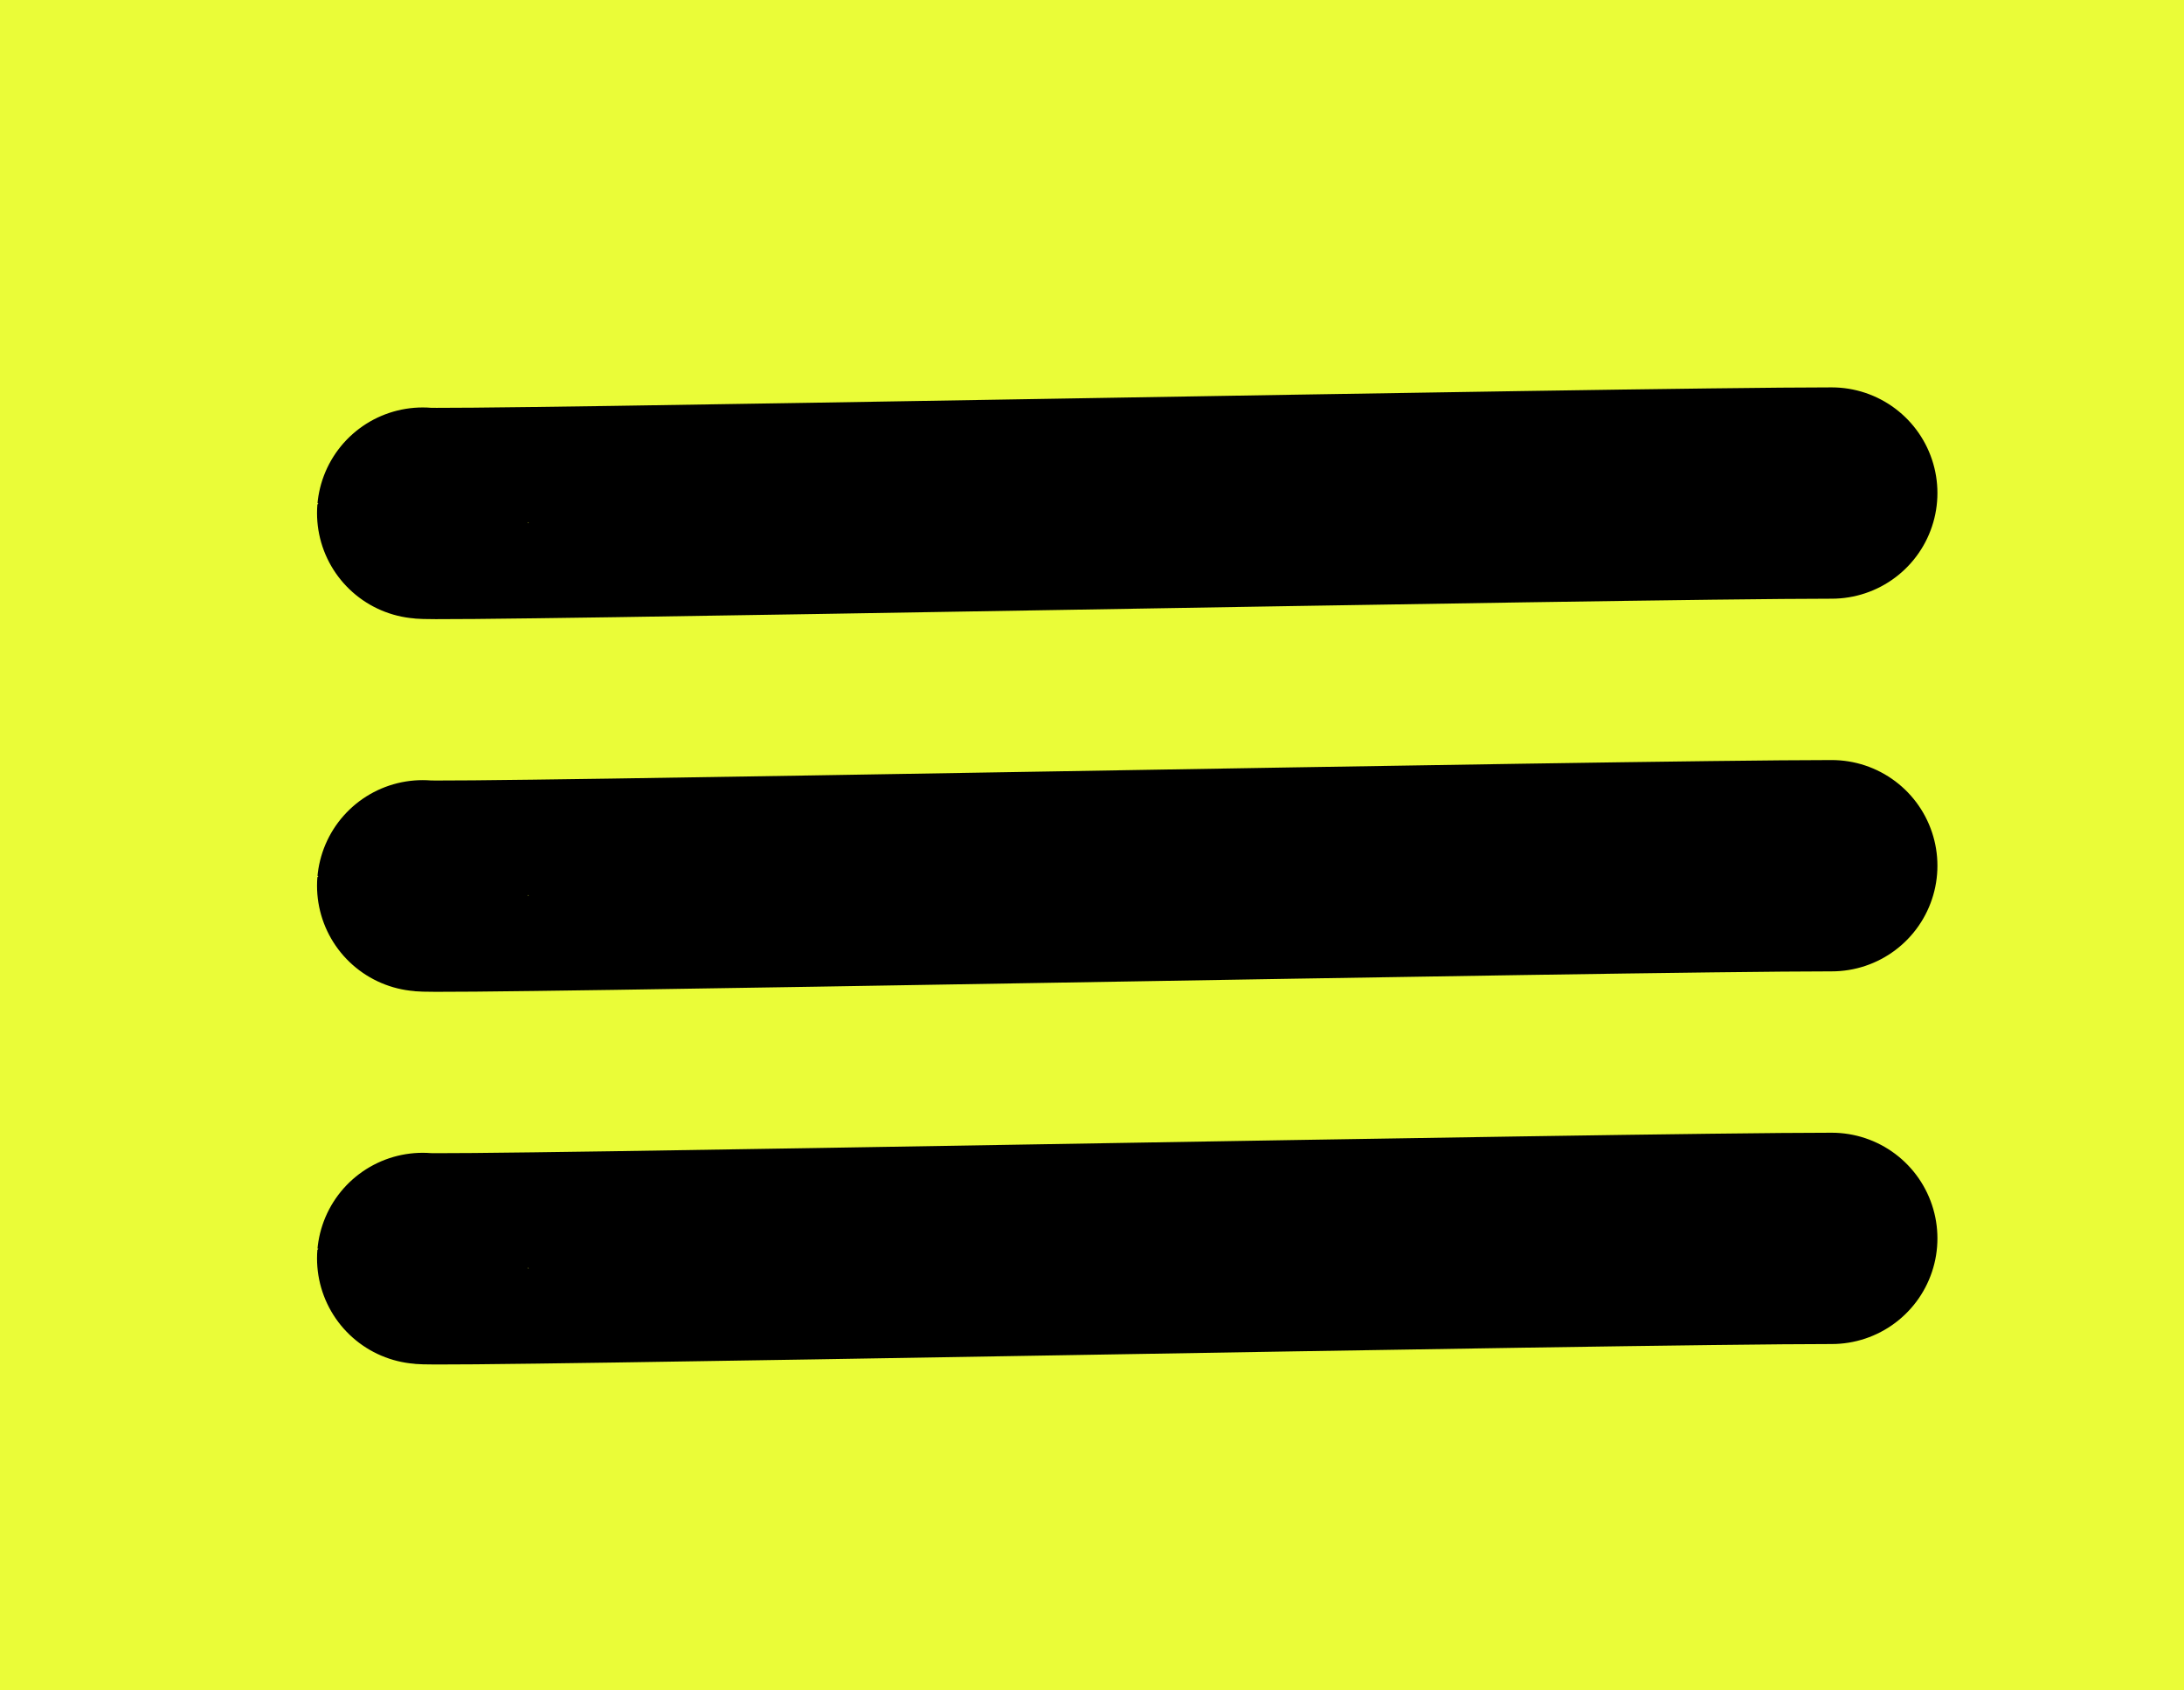 <svg width="31" height="24" viewBox="0 0 31 24" fill="none" xmlns="http://www.w3.org/2000/svg">
<rect width="31" height="24" fill="#EAFC38"/>
<path d="M6 7.285C5.995 7.338 23.016 7 26 7" stroke="black" stroke-width="3" stroke-linecap="round" stroke-linejoin="round"/>
<path d="M6 12.576C5.995 12.629 23.016 12.291 26 12.291" stroke="black" stroke-width="3" stroke-linecap="round" stroke-linejoin="round"/>
<path d="M6 17.867C5.995 17.92 23.016 17.582 26 17.582" stroke="black" stroke-width="3" stroke-linecap="round" stroke-linejoin="round"/>
</svg>
